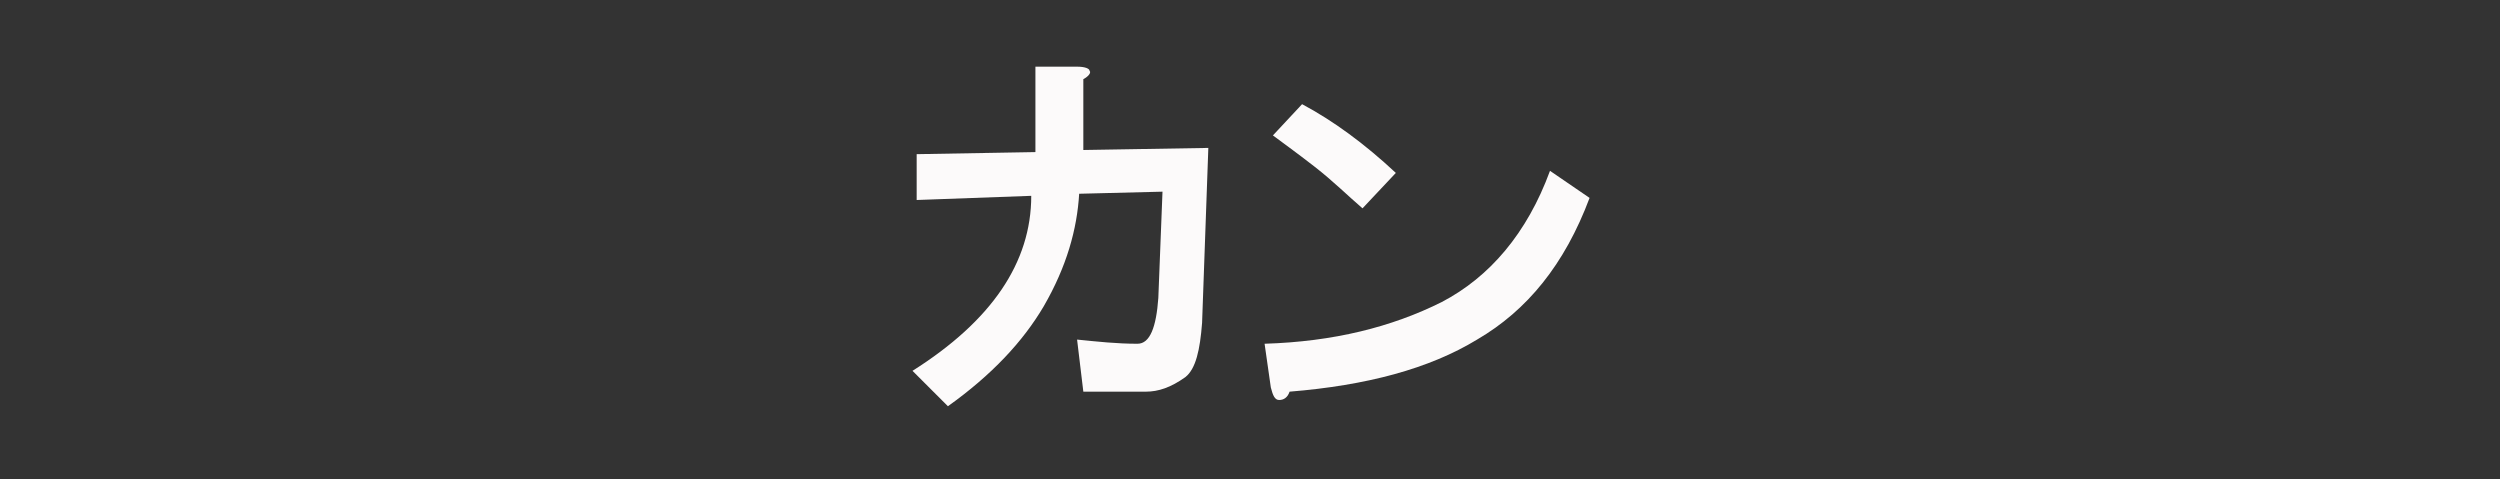 <?xml version="1.0" encoding="utf-8"?>
<!-- Generator: Adobe Illustrator 19.2.0, SVG Export Plug-In . SVG Version: 6.00 Build 0)  -->
<svg version="1.1" id="レイヤー_1" xmlns="http://www.w3.org/2000/svg" xmlns:xlink="http://www.w3.org/1999/xlink" x="0px"
	 y="0px" viewBox="0 0 120 23" style="enable-background:new 0 0 120 23;" xml:space="preserve">
<rect x="0" y="0" width="120" height="23" fill="#333333" stroke="none"/>
<style type="text/css">
	.st0{enable-background:new    ;}
	.st1{fill:#FCFAFA;}
</style>
<g class="st0">
	<path class="st1" d="M52.3,3.4c0.1,0.1-0.1,0.3-0.3,0.4v3.4l6-0.1l-0.3,8.4c-0.1,1.3-0.3,2.2-0.8,2.6c-0.7,0.5-1.3,0.7-1.9,0.7h-3
		l-0.3-2.5c1,0.1,1.9,0.2,2.9,0.2c0.6,0,0.9-0.8,1-2.2l0.2-5.1l-4,0.1c-0.1,1.7-0.6,3.5-1.7,5.4c-1,1.7-2.5,3.3-4.6,4.8l-1.7-1.7
		c3.8-2.4,5.7-5.2,5.7-8.4L44,9.6V7.4l5.7-0.1V3.2h2C52.1,3.2,52.3,3.3,52.3,3.4z"/>
	<path class="st1" d="M70.9,16.3c-2.3,1.4-5.3,2.2-9,2.5c-0.1,0.3-0.3,0.4-0.5,0.4c-0.2,0-0.3-0.2-0.4-0.6l-0.3-2.1
		c3.3-0.1,6.1-0.8,8.5-2c2.3-1.2,4.1-3.3,5.2-6.3l1.9,1.3C75.1,12.7,73.3,14.9,70.9,16.3z M67,8.3L65.4,10C64.7,9.4,64,8.7,63.1,8
		c-0.9-0.7-1.6-1.2-2-1.5L62.5,5C64,5.8,65.5,6.9,67,8.3z"/>
</g>
</svg>
